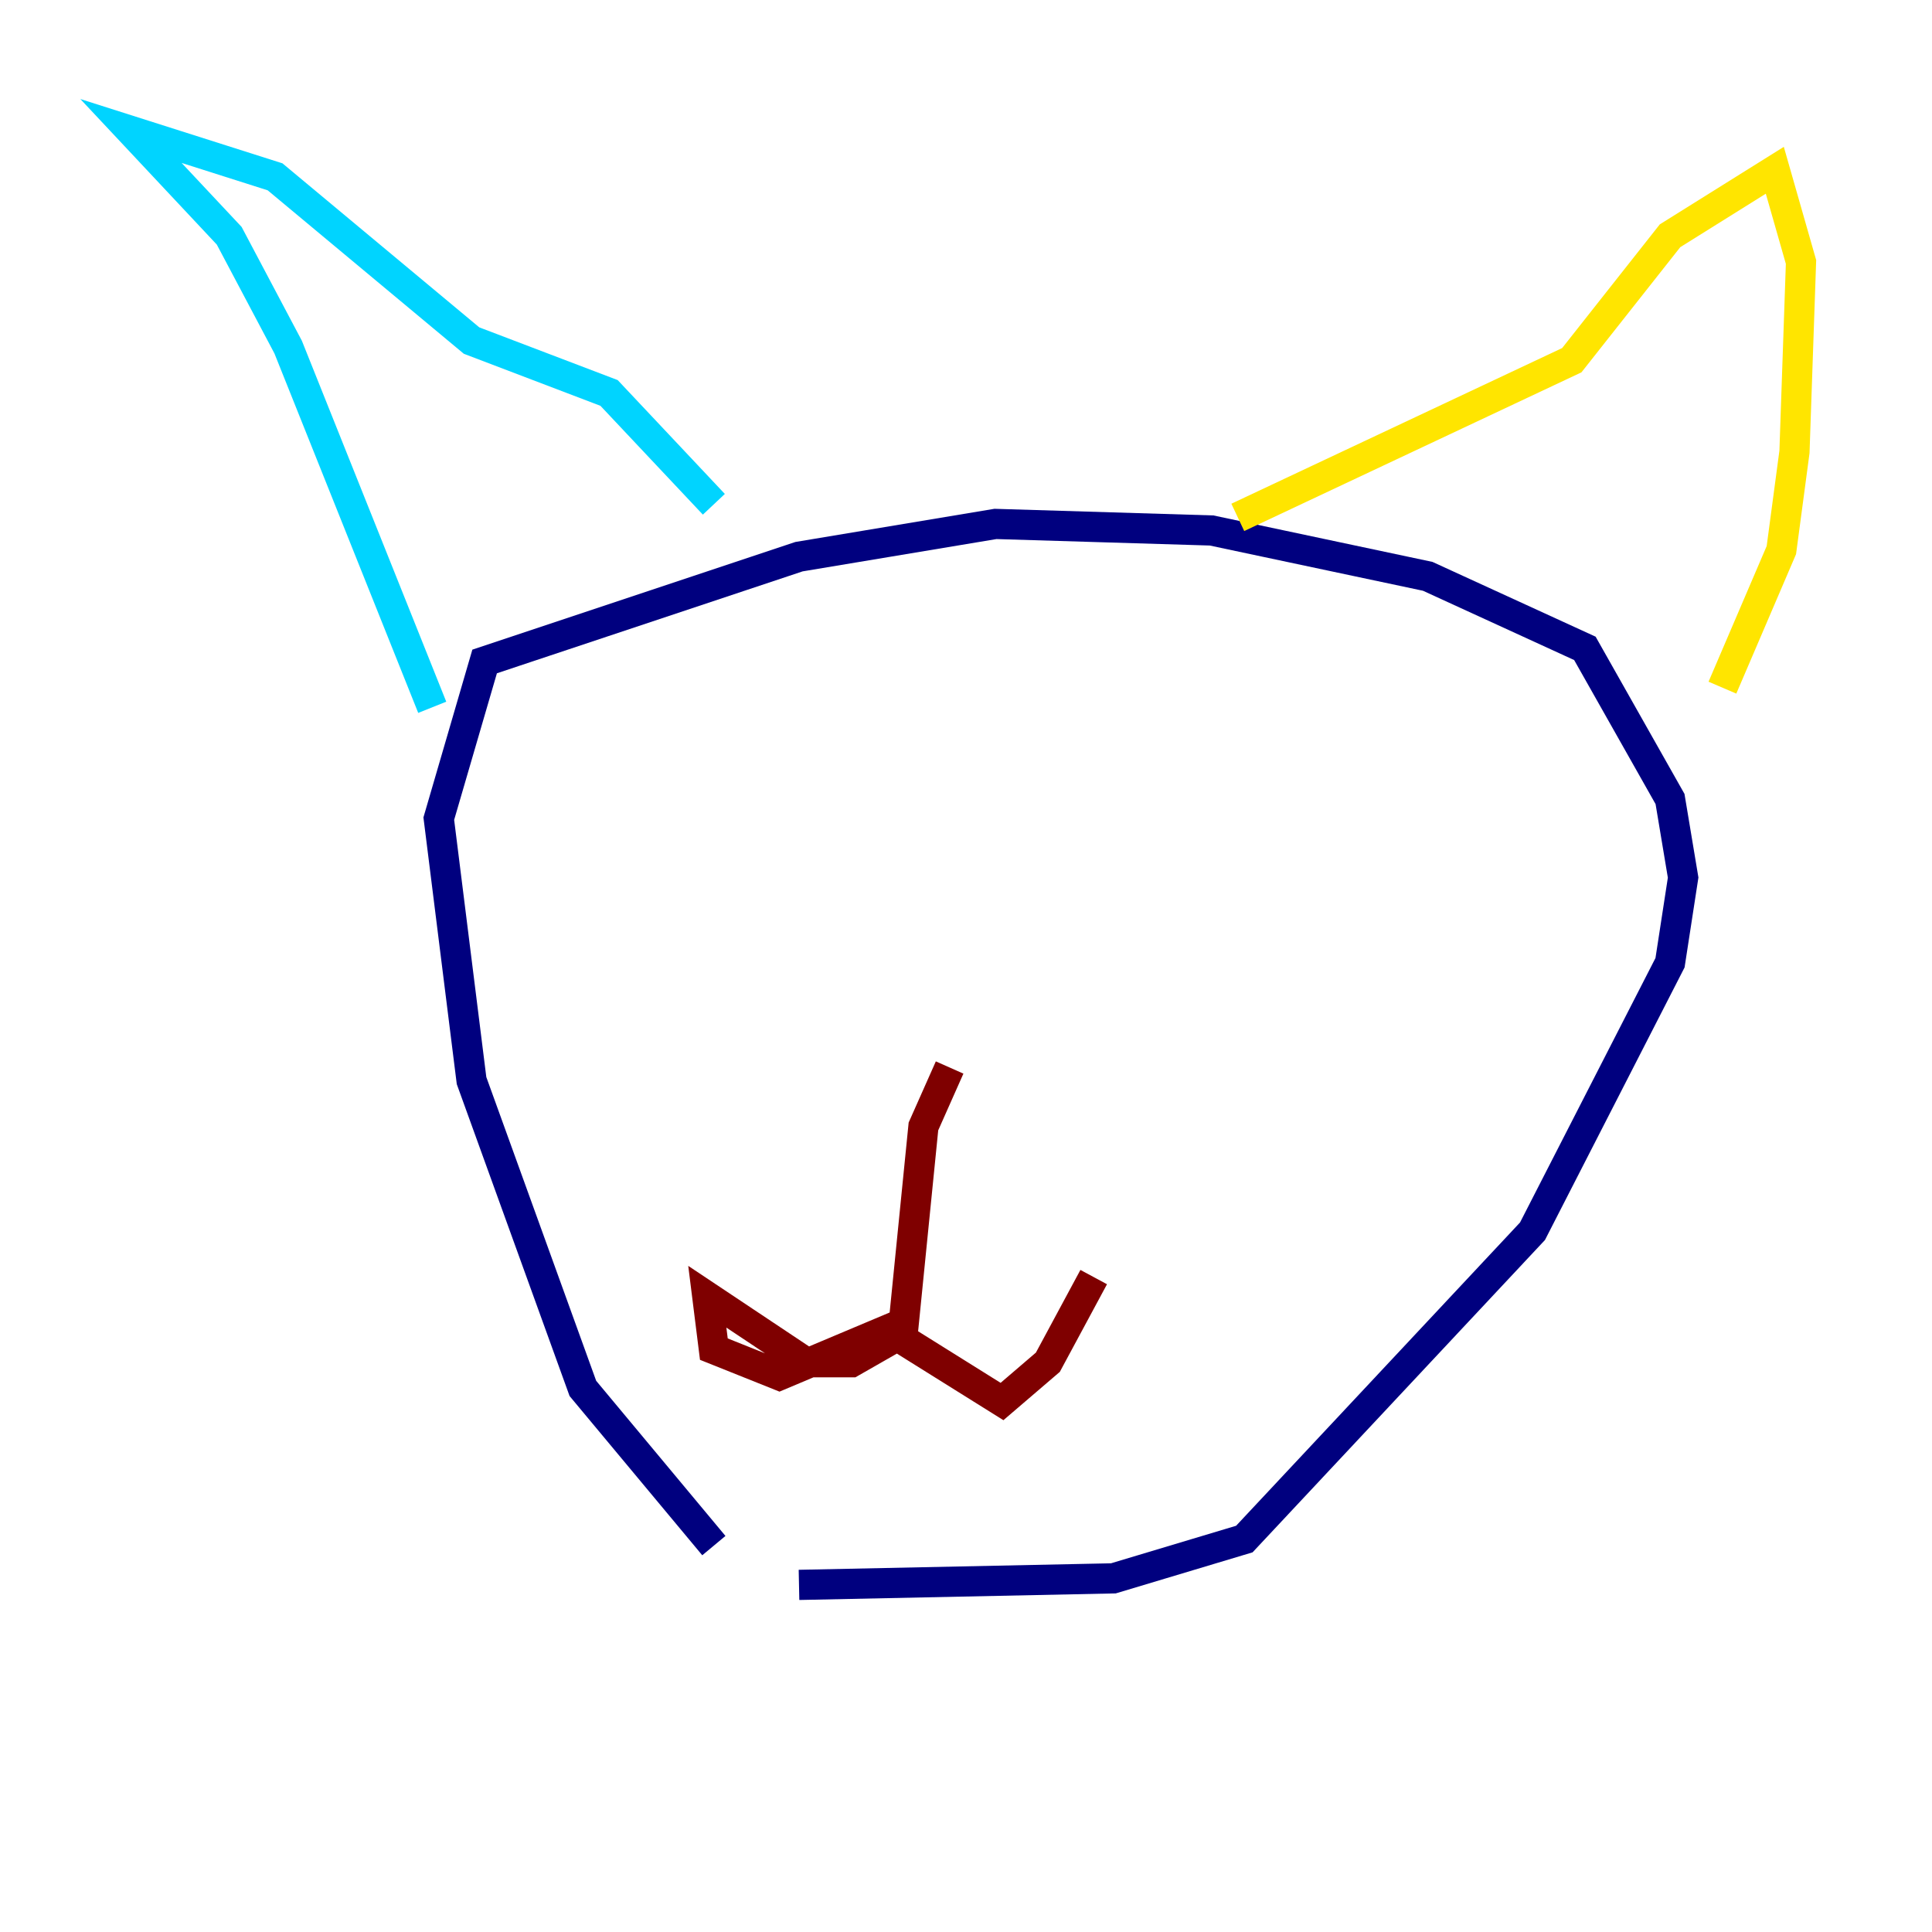 <?xml version="1.0" encoding="utf-8" ?>
<svg baseProfile="tiny" height="128" version="1.2" viewBox="0,0,128,128" width="128" xmlns="http://www.w3.org/2000/svg" xmlns:ev="http://www.w3.org/2001/xml-events" xmlns:xlink="http://www.w3.org/1999/xlink"><defs /><polyline fill="none" points="52.936,105.003 73.763,104.57 82.441,101.966 101.532,81.573 110.644,63.783 111.512,58.142 110.644,52.936 105.003,42.956 94.59,38.183 80.271,35.146 65.953,34.712 52.936,36.881 32.108,43.824 29.071,54.237 31.241,71.593 38.617,91.986 47.295,102.4" stroke="#00007f" stroke-width="2" /><polyline fill="none" points="28.637,46.861 19.091,22.997 15.186,15.62 8.678,8.678 18.224,11.715 31.241,22.563 40.352,26.034 47.295,33.41" stroke="#00d4ff" stroke-width="2" /><polyline fill="none" points="82.007,34.278 104.136,23.864 110.644,15.62 117.586,11.281 119.322,17.356 118.888,29.939 118.02,36.447 114.115,45.559" stroke="#ffe500" stroke-width="2" /><polyline fill="none" points="62.915,70.725 61.18,74.63 59.878,87.647 51.634,91.119 47.295,89.383 46.861,85.912 53.37,90.251 56.407,90.251 59.444,88.515 66.386,92.854 69.424,90.251 72.461,84.61" stroke="#7f0000" stroke-width="2" /></svg>